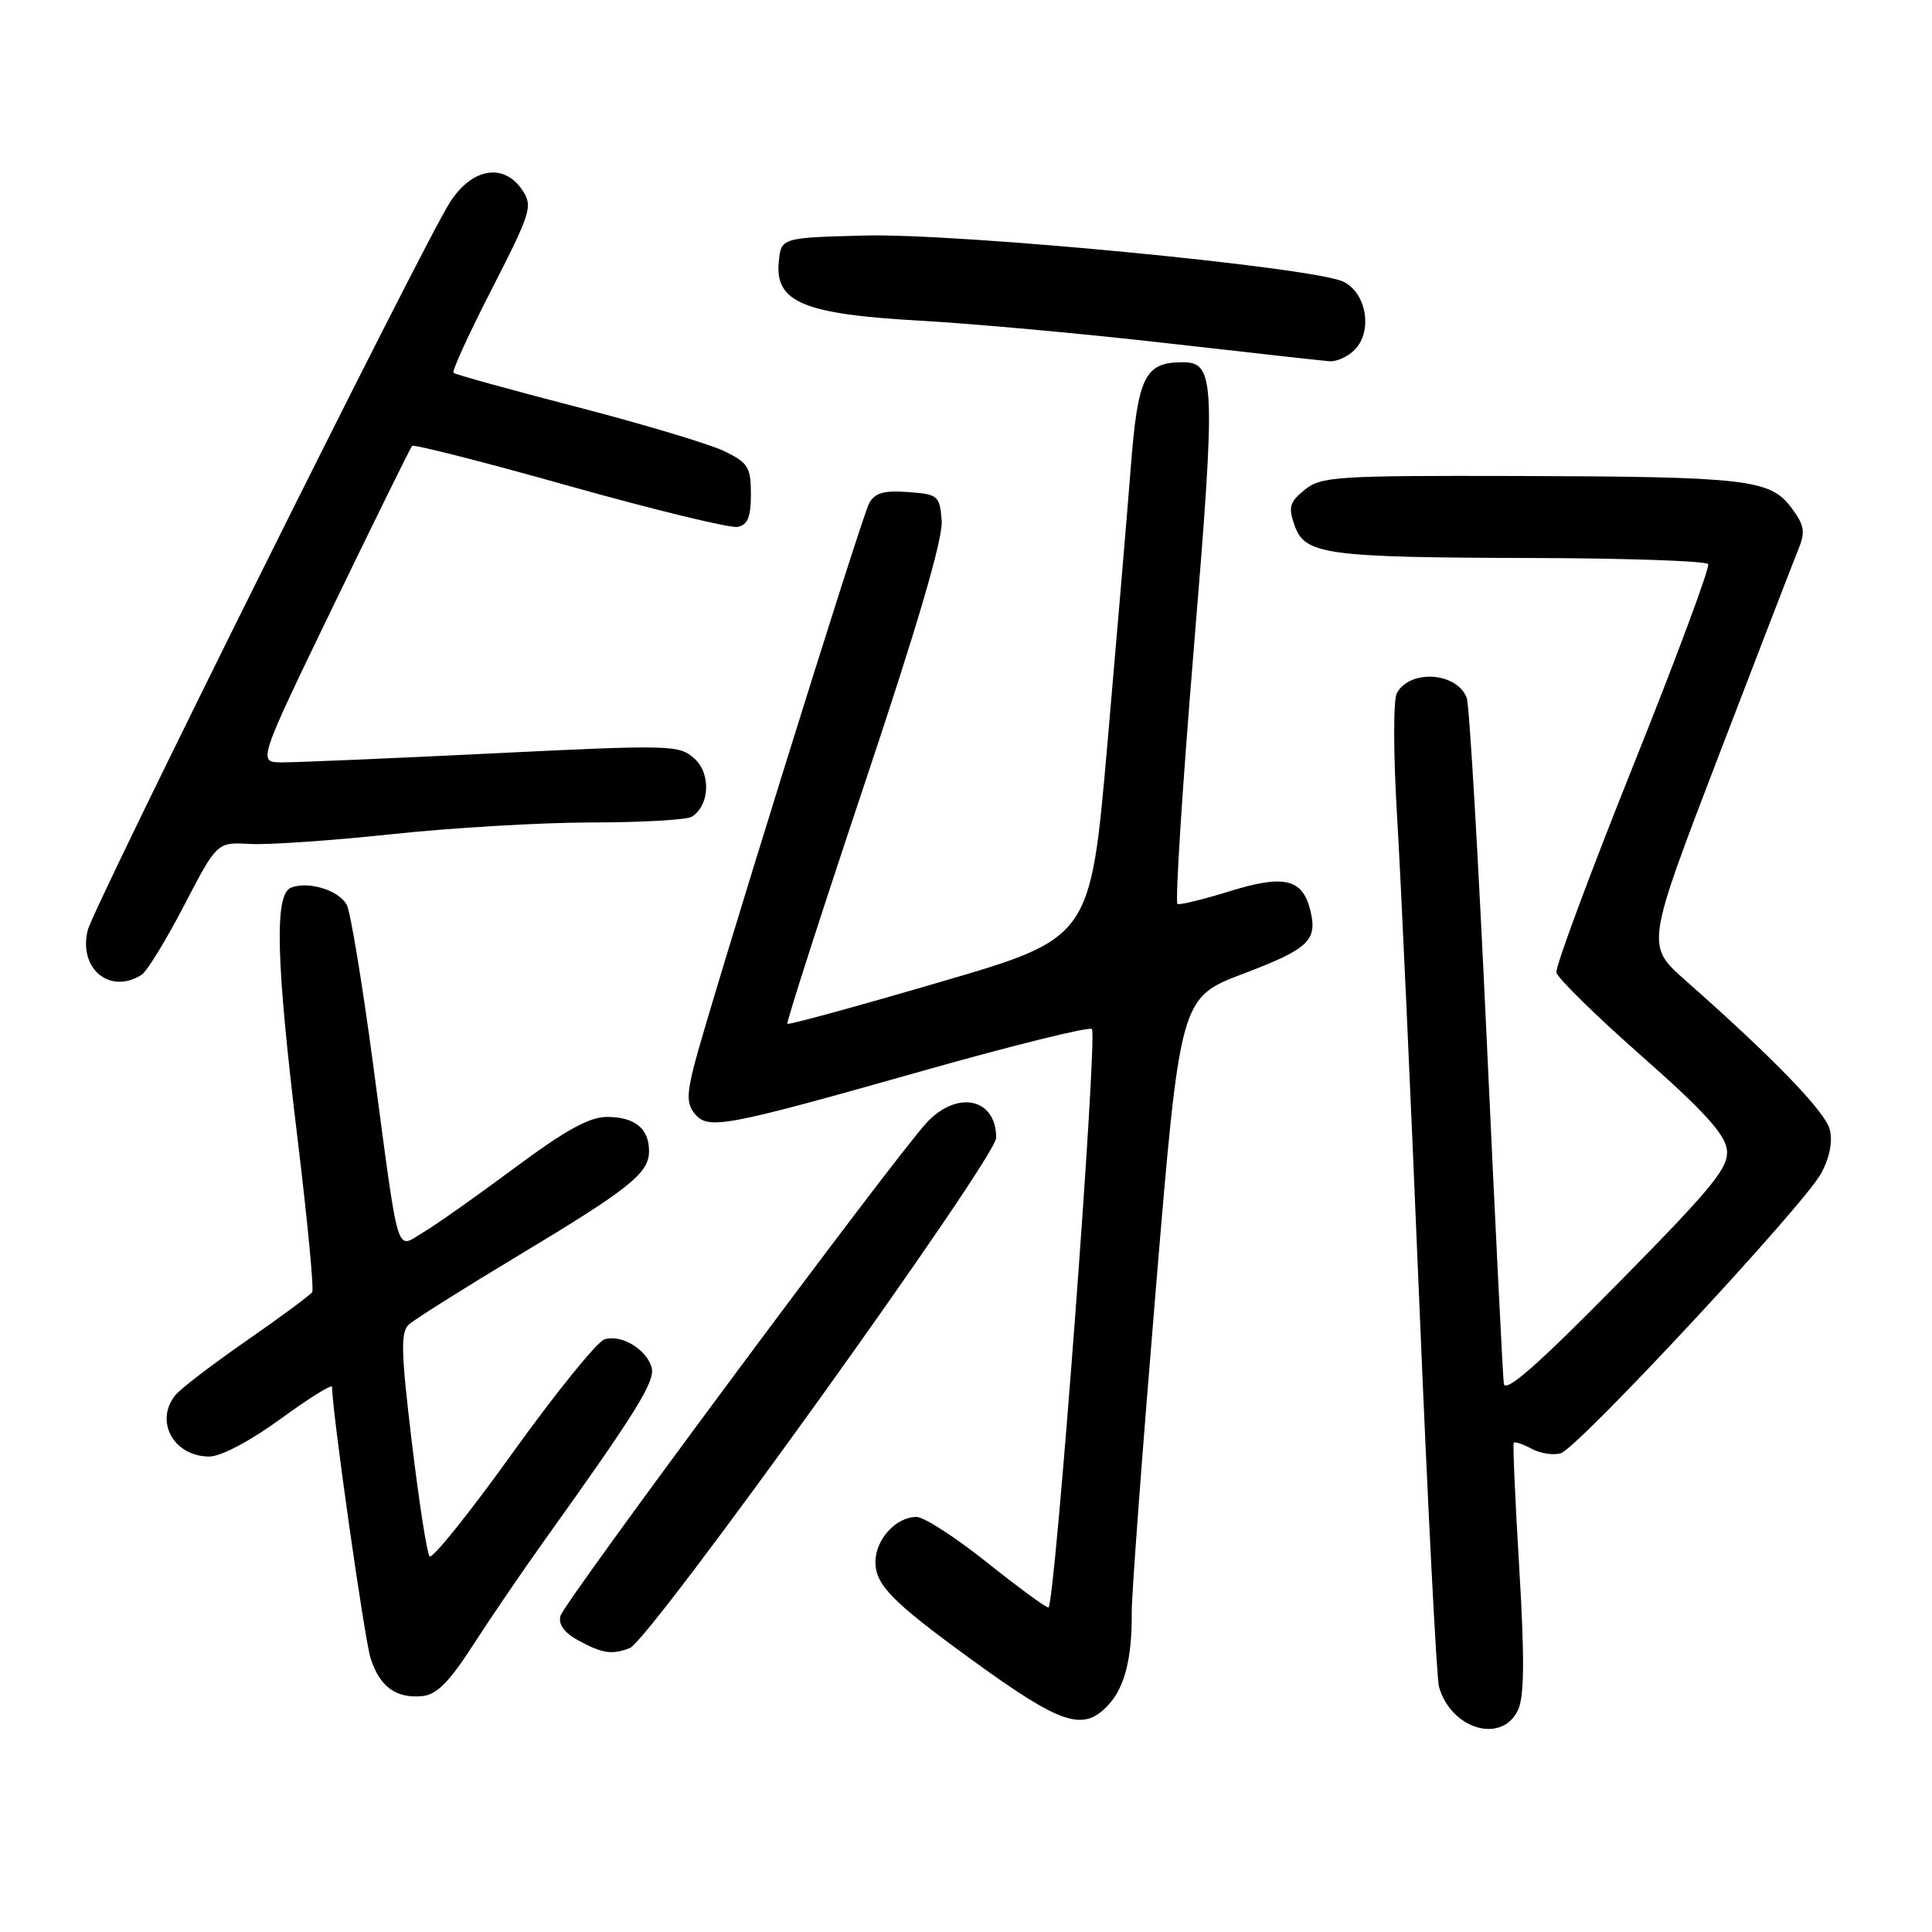 <?xml version="1.0" encoding="UTF-8" standalone="no"?>
<!DOCTYPE svg PUBLIC "-//W3C//DTD SVG 1.1//EN" "http://www.w3.org/Graphics/SVG/1.1/DTD/svg11.dtd" >
<svg xmlns="http://www.w3.org/2000/svg" xmlns:xlink="http://www.w3.org/1999/xlink" version="1.1" viewBox="0 0 256 256">
 <g >
 <path fill="currentColor"
d=" M 201.17 226.53 C 201.98 224.74 202.02 219.60 201.31 207.78 C 200.77 198.83 200.44 191.35 200.58 191.17 C 200.72 190.99 201.78 191.35 202.95 191.97 C 204.12 192.60 205.86 192.86 206.82 192.56 C 209.14 191.82 239.00 159.73 241.29 155.51 C 242.43 153.43 242.86 151.27 242.46 149.68 C 241.86 147.30 235.03 140.23 223.30 129.88 C 218.10 125.28 218.10 125.28 227.64 100.39 C 232.89 86.70 237.69 74.27 238.30 72.77 C 239.25 70.47 239.10 69.60 237.36 67.27 C 234.55 63.51 231.51 63.16 200.86 63.07 C 177.12 63.01 175.05 63.14 172.88 64.90 C 170.87 66.52 170.68 67.19 171.54 69.63 C 172.90 73.50 175.64 73.87 203.19 73.94 C 215.67 73.97 226.09 74.34 226.34 74.75 C 226.60 75.16 222.12 87.20 216.39 101.50 C 210.66 115.80 206.09 128.11 206.23 128.86 C 206.38 129.60 211.45 134.57 217.50 139.91 C 225.73 147.16 228.58 150.29 228.82 152.34 C 229.10 154.70 227.07 157.19 214.32 170.13 C 203.64 180.97 199.43 184.66 199.26 183.33 C 199.13 182.33 198.11 161.84 197.00 137.80 C 195.89 113.77 194.70 93.37 194.35 92.47 C 193.04 89.05 186.78 88.65 185.08 91.87 C 184.61 92.77 184.63 100.00 185.11 108.00 C 185.60 115.97 186.91 144.77 188.04 172.00 C 189.17 199.23 190.36 222.40 190.67 223.50 C 192.28 229.18 199.07 231.14 201.17 226.53 Z  M 146.85 225.93 C 149.03 223.60 150.02 219.68 149.96 213.62 C 149.94 211.36 151.38 192.11 153.15 170.85 C 156.37 132.20 156.37 132.20 164.75 129.02 C 173.49 125.70 174.62 124.61 173.60 120.53 C 172.57 116.44 170.10 115.87 162.99 118.08 C 159.51 119.16 156.38 119.93 156.03 119.78 C 155.69 119.62 156.66 104.43 158.18 86.00 C 161.12 50.46 161.03 48.00 156.71 48.00 C 151.68 48.00 150.76 49.87 149.82 62.10 C 149.33 68.37 147.93 84.93 146.71 98.90 C 144.48 124.31 144.48 124.31 124.55 130.13 C 113.59 133.34 104.49 135.83 104.33 135.66 C 104.17 135.50 108.76 121.22 114.54 103.93 C 121.60 82.83 124.96 71.35 124.78 69.00 C 124.51 65.66 124.31 65.49 120.31 65.20 C 117.10 64.96 115.91 65.31 115.16 66.70 C 114.10 68.69 93.82 133.85 91.94 141.32 C 90.99 145.09 91.02 146.32 92.08 147.60 C 93.85 149.73 95.99 149.33 122.28 141.89 C 134.26 138.50 144.34 136.01 144.68 136.35 C 145.48 137.15 139.78 213.00 138.92 213.00 C 138.55 213.00 134.88 210.30 130.74 207.00 C 126.61 203.70 122.42 201.00 121.44 201.00 C 118.73 201.00 116.00 203.99 116.00 206.97 C 116.00 210.00 118.21 212.25 128.59 219.80 C 140.64 228.56 143.51 229.52 146.85 225.93 Z  M 62.67 218.00 C 64.97 214.43 69.25 208.15 72.18 204.06 C 84.25 187.19 86.83 183.05 86.35 181.24 C 85.72 178.81 82.32 176.76 80.10 177.47 C 79.12 177.78 73.65 184.54 67.94 192.49 C 62.23 200.45 57.27 206.63 56.92 206.23 C 56.58 205.83 55.52 199.03 54.57 191.11 C 53.14 179.17 53.07 176.52 54.17 175.51 C 54.90 174.84 61.35 170.78 68.50 166.48 C 83.47 157.48 86.00 155.46 86.00 152.53 C 86.00 149.53 84.12 148.00 80.43 148.00 C 78.09 148.00 74.92 149.75 68.19 154.75 C 63.20 158.46 57.75 162.31 56.09 163.29 C 52.39 165.48 52.96 167.40 49.44 141.04 C 48.01 130.33 46.44 120.82 45.95 119.90 C 44.92 117.97 40.89 116.72 38.58 117.61 C 36.33 118.47 36.56 127.24 39.44 151.00 C 40.74 161.72 41.61 170.82 41.37 171.20 C 41.14 171.59 37.24 174.47 32.72 177.61 C 28.20 180.74 23.94 184.00 23.25 184.85 C 20.43 188.31 23.01 193.00 27.74 193.00 C 29.27 193.00 33.13 190.96 37.17 188.02 C 40.93 185.27 44.00 183.36 44.00 183.77 C 44.01 187.04 48.29 217.20 49.11 219.74 C 50.32 223.51 52.49 225.09 55.99 224.74 C 57.85 224.56 59.56 222.84 62.67 218.00 Z  M 83.45 218.38 C 86.11 217.36 132.00 153.44 132.00 150.76 C 132.00 145.52 126.87 144.40 122.80 148.75 C 118.50 153.36 74.74 212.28 74.26 214.12 C 73.96 215.25 74.78 216.36 76.65 217.38 C 79.83 219.10 81.09 219.29 83.45 218.38 Z  M 18.77 129.16 C 19.47 128.72 22.00 124.58 24.40 119.97 C 28.76 111.58 28.76 111.58 33.13 111.83 C 35.53 111.96 43.96 111.38 51.86 110.54 C 59.75 109.69 71.68 108.99 78.36 108.98 C 85.04 108.98 91.03 108.63 91.67 108.22 C 94.04 106.72 94.23 102.52 92.02 100.52 C 90.01 98.70 88.98 98.67 65.21 99.83 C 51.62 100.50 39.07 101.03 37.33 101.02 C 34.15 101.00 34.15 101.00 44.18 80.25 C 49.70 68.84 54.39 59.31 54.61 59.08 C 54.83 58.85 64.22 61.24 75.47 64.41 C 86.73 67.57 96.74 70.00 97.72 69.82 C 99.07 69.56 99.50 68.52 99.50 65.49 C 99.50 61.92 99.13 61.32 96.00 59.79 C 94.08 58.86 85.30 56.22 76.50 53.94 C 67.70 51.66 60.32 49.62 60.09 49.40 C 59.86 49.19 62.16 44.16 65.20 38.24 C 70.34 28.20 70.62 27.31 69.24 25.23 C 66.77 21.51 62.50 22.24 59.57 26.89 C 55.80 32.86 12.39 120.13 11.62 123.27 C 10.38 128.38 14.57 131.83 18.77 129.16 Z  M 179.48 46.37 C 181.93 43.93 181.08 38.79 177.99 37.32 C 173.96 35.40 126.98 30.88 114.50 31.21 C 103.50 31.50 103.50 31.50 103.19 34.73 C 102.68 40.04 106.54 41.64 121.90 42.49 C 128.90 42.88 143.60 44.22 154.56 45.47 C 165.53 46.72 175.26 47.80 176.18 47.87 C 177.10 47.94 178.59 47.27 179.48 46.37 Z "/>
</g>
</svg>